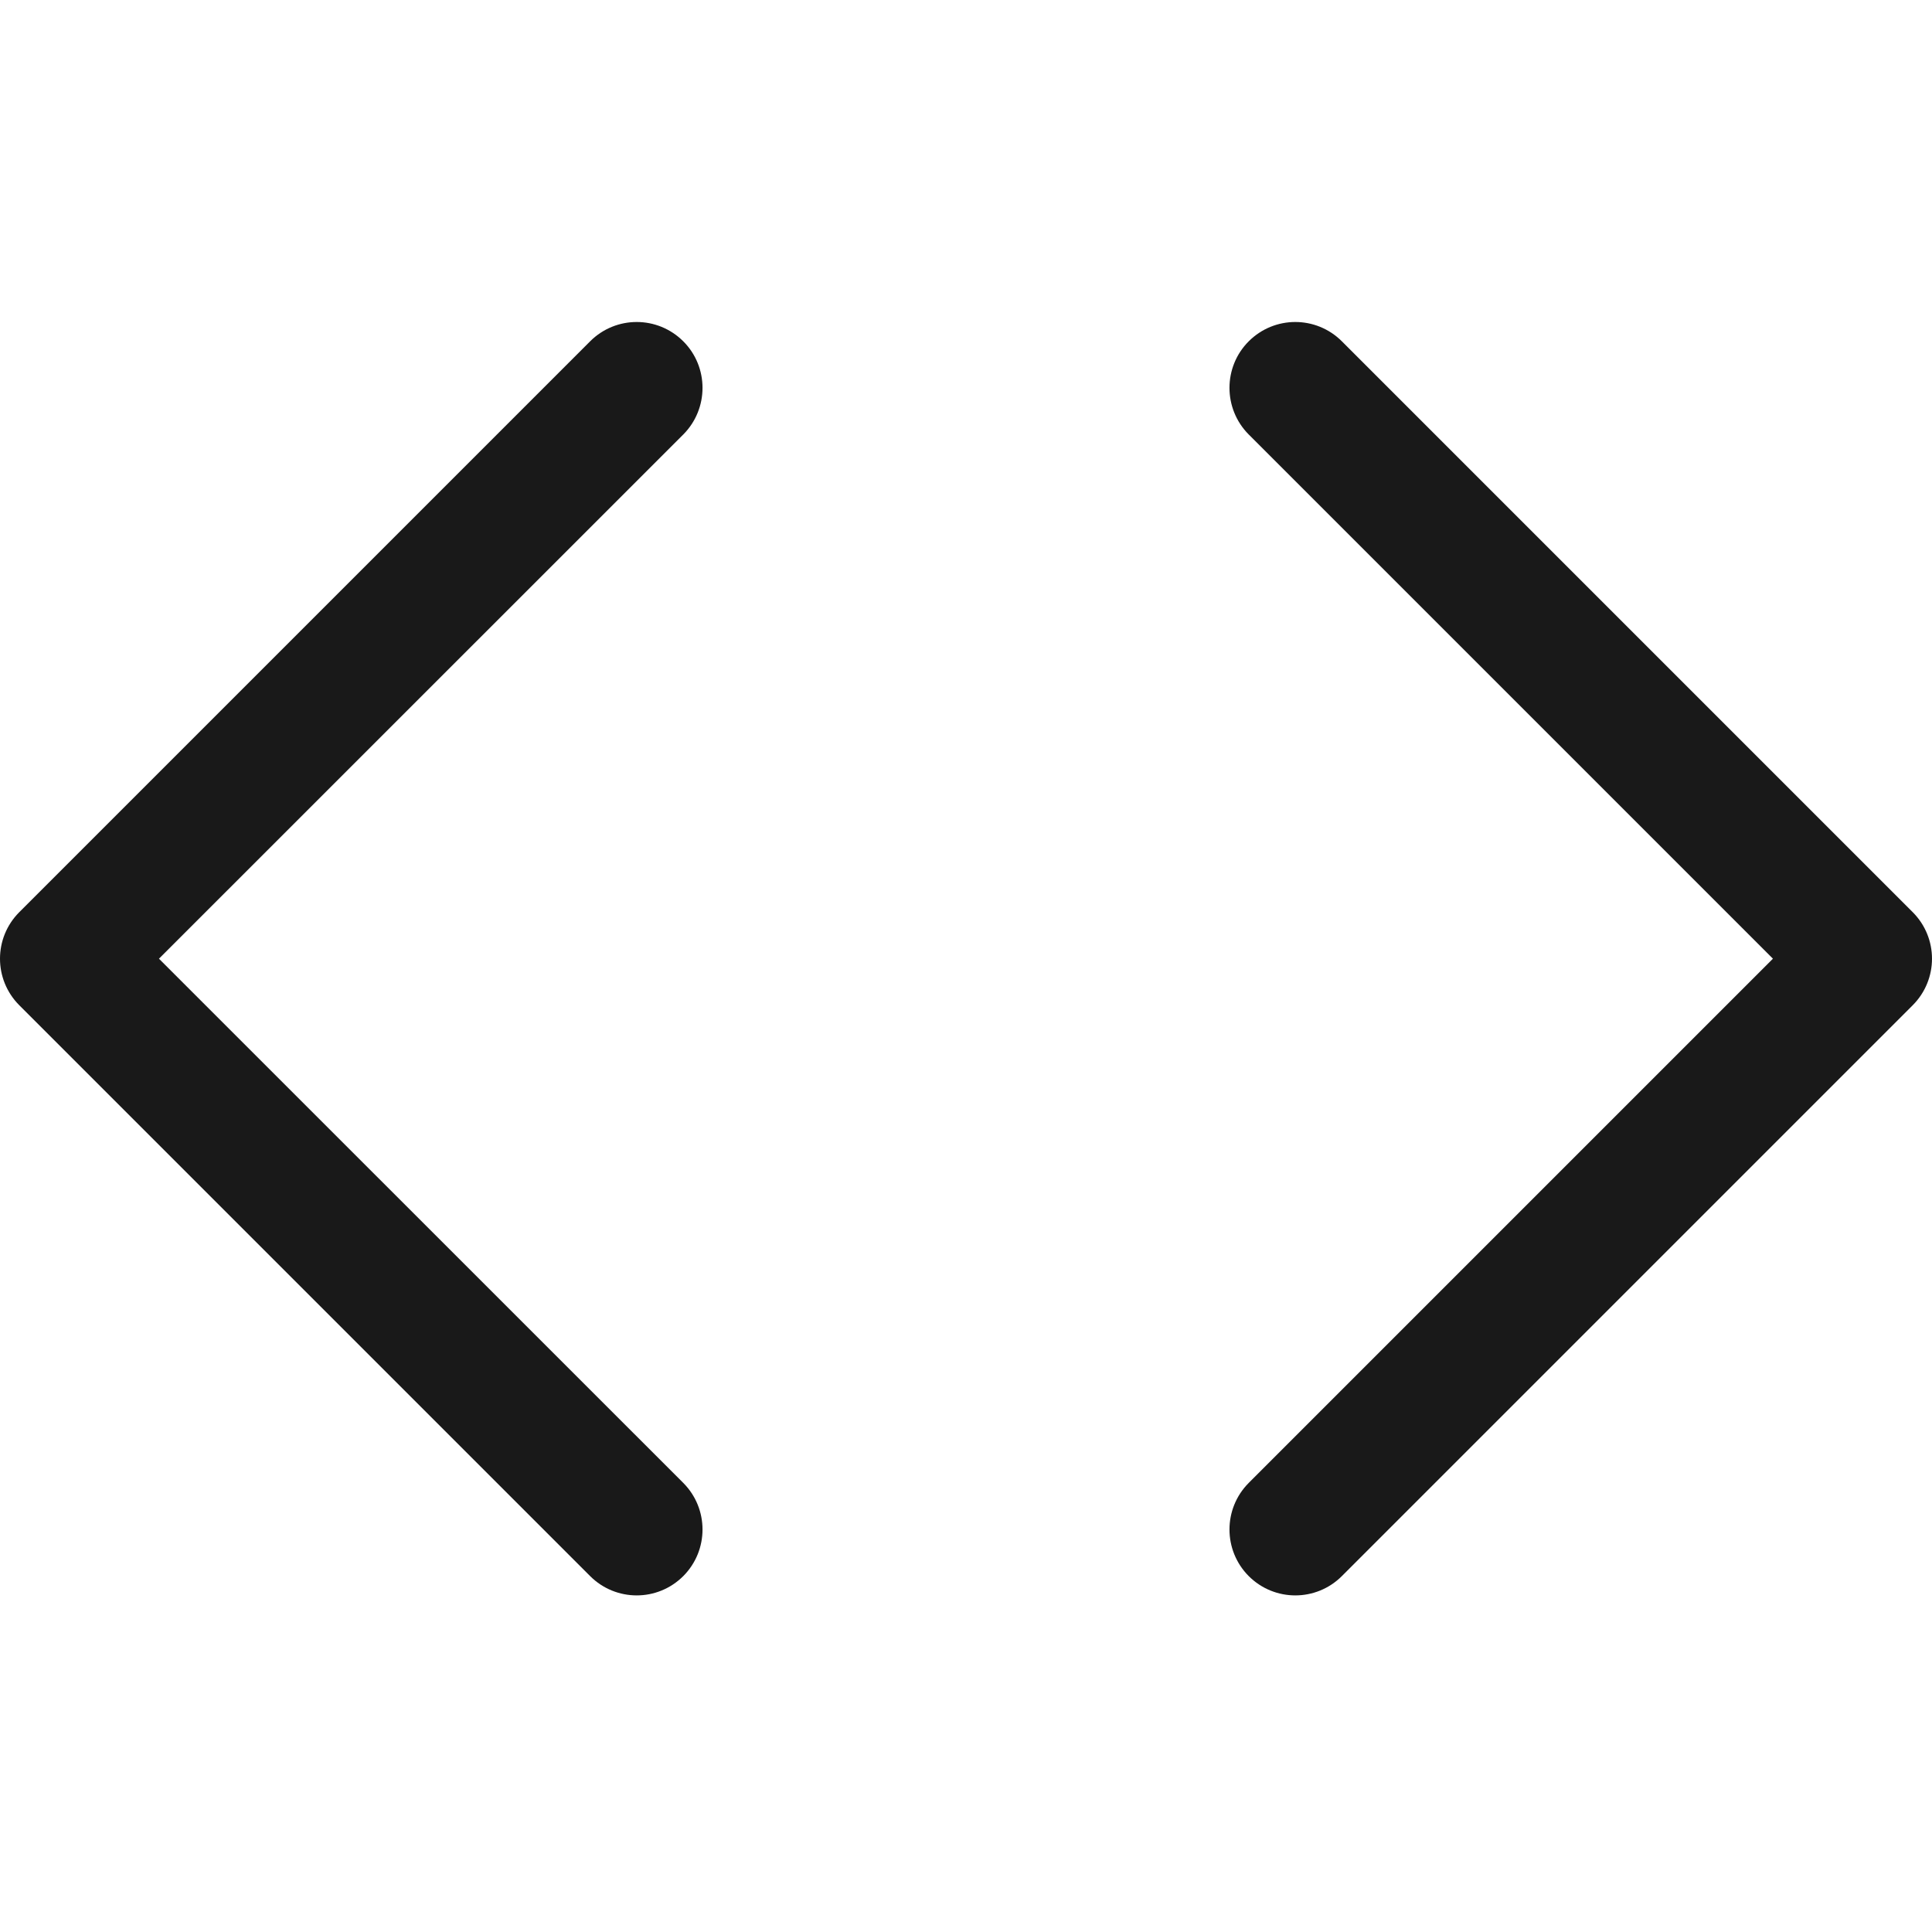 <svg width="18" height="18" viewBox="0 0 18 18" fill="none" xmlns="http://www.w3.org/2000/svg">
<path fill-rule="evenodd" clip-rule="evenodd" d="M6.366 3.18C6.605 3.419 6.605 3.808 6.366 4.048L1.481 8.932L6.366 13.816C6.605 14.056 6.605 14.444 6.366 14.684C6.126 14.924 5.738 14.924 5.498 14.684L0.18 9.366C-0.06 9.126 -0.06 8.738 0.18 8.498L5.498 3.18C5.738 2.94 6.126 2.94 6.366 3.18Z" fill="#191919"/>
<path fill-rule="evenodd" clip-rule="evenodd" d="M11.634 3.18C11.874 2.94 12.262 2.94 12.502 3.18L17.82 8.498C18.06 8.738 18.06 9.126 17.82 9.366L12.502 14.684C12.262 14.924 11.874 14.924 11.634 14.684C11.395 14.444 11.395 14.056 11.634 13.816L16.518 8.932L11.634 4.048C11.395 3.808 11.395 3.419 11.634 3.18Z" fill="#191919"/>
</svg>
